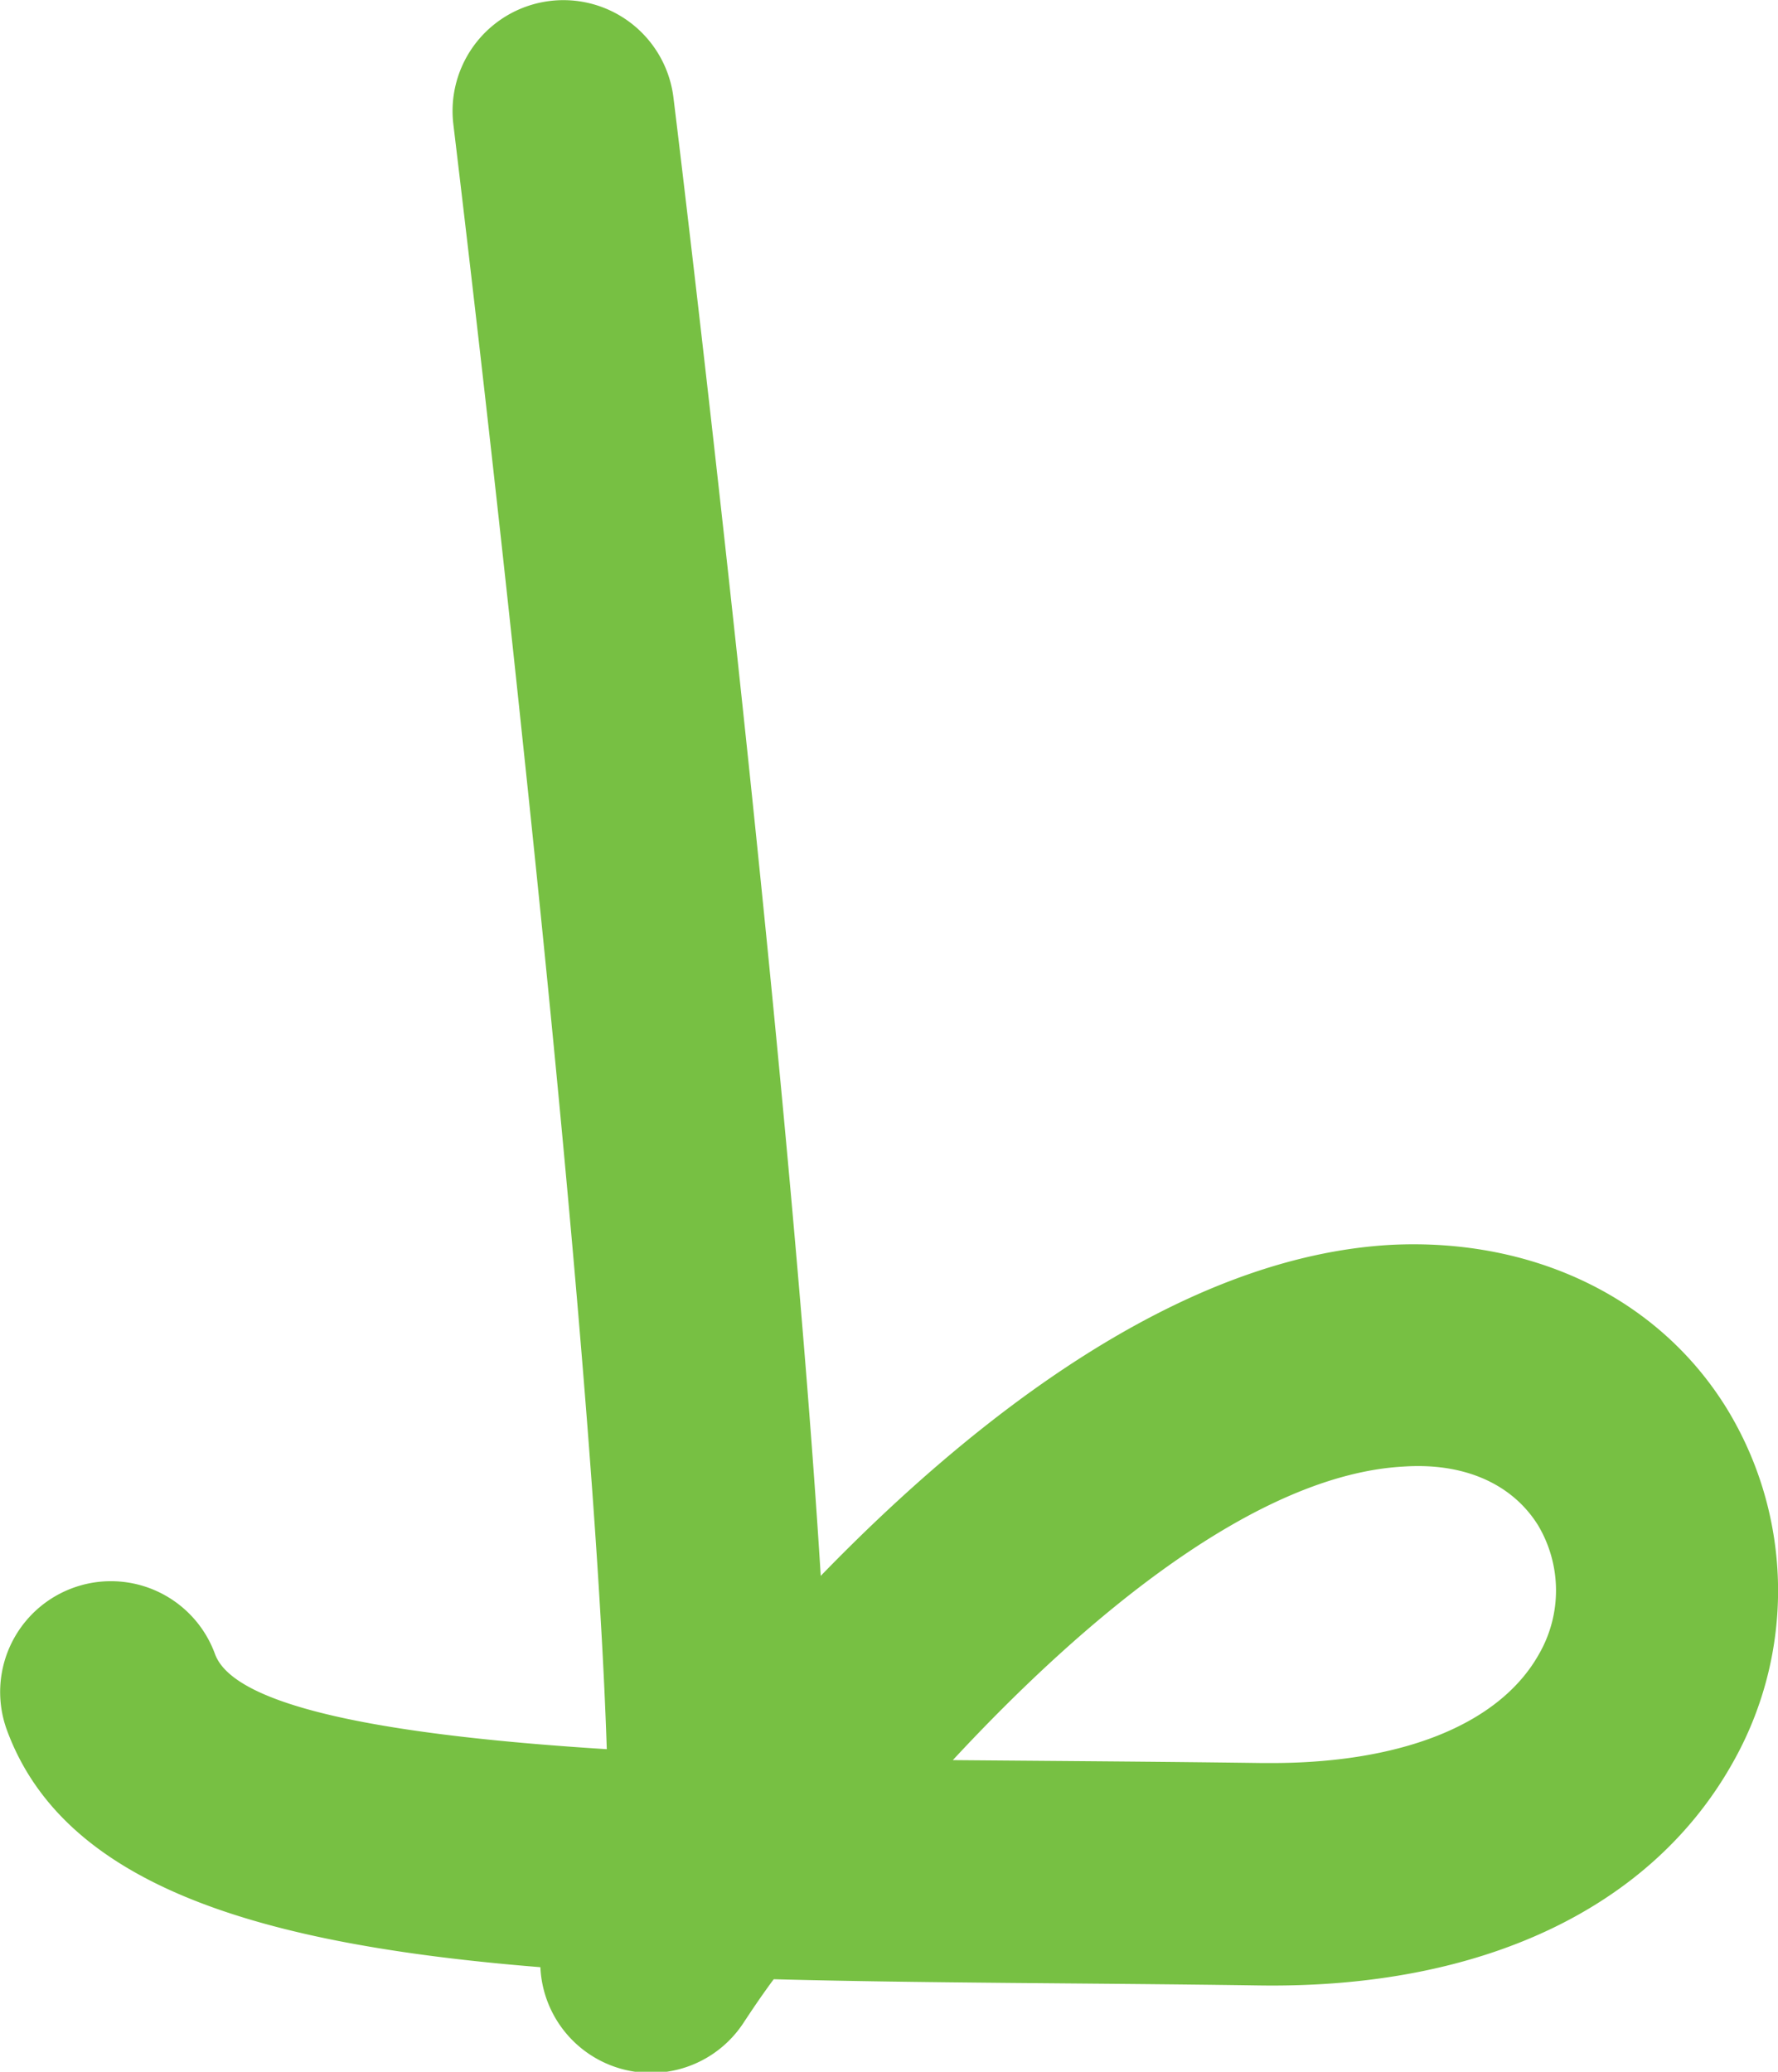 <svg xmlns="http://www.w3.org/2000/svg" viewBox="0 0 128.55 149.77"><defs><style>.cls-1{fill:#77c043;}</style></defs><title>16-tho-after trace</title><g id="Layer_2" data-name="Layer 2"><g id="After_Trace" data-name="After Trace"><path class="cls-1" d="M124.84,101.81c-4.94-8-14-12.32-24.24-11.82-15.18.83-30.06,12.38-41.26,23.93C56.89,74.57,49.1,10.34,48.69,7.05A8,8,0,1,0,32.78,9c.05.45,2.46,20.23,5,44.45,2.66,25.08,5.5,54.92,6.09,73-14.49-.91-26.86-2.8-28.33-6.89A8,8,0,0,0,.5,125.07c4.17,11.34,18.44,15.52,38.57,17.14a8,8,0,0,0,14.7,4c.62-.94,1.33-2,2.17-3.13,10.85.29,22.91.27,35.06.45,16.13.25,28.32-5.58,34.22-16A25.24,25.24,0,0,0,124.84,101.81Zm-13.59,17.8c-2.87,5.08-10,7.91-19.67,7.84h-.38c-7.31-.1-14.17-.14-22.31-.21,9.72-10.47,22-20.64,32.58-21.22,4.41-.3,7.87,1.26,9.73,4.24A9.21,9.21,0,0,1,111.25,119.61Z"/></g></g></svg>